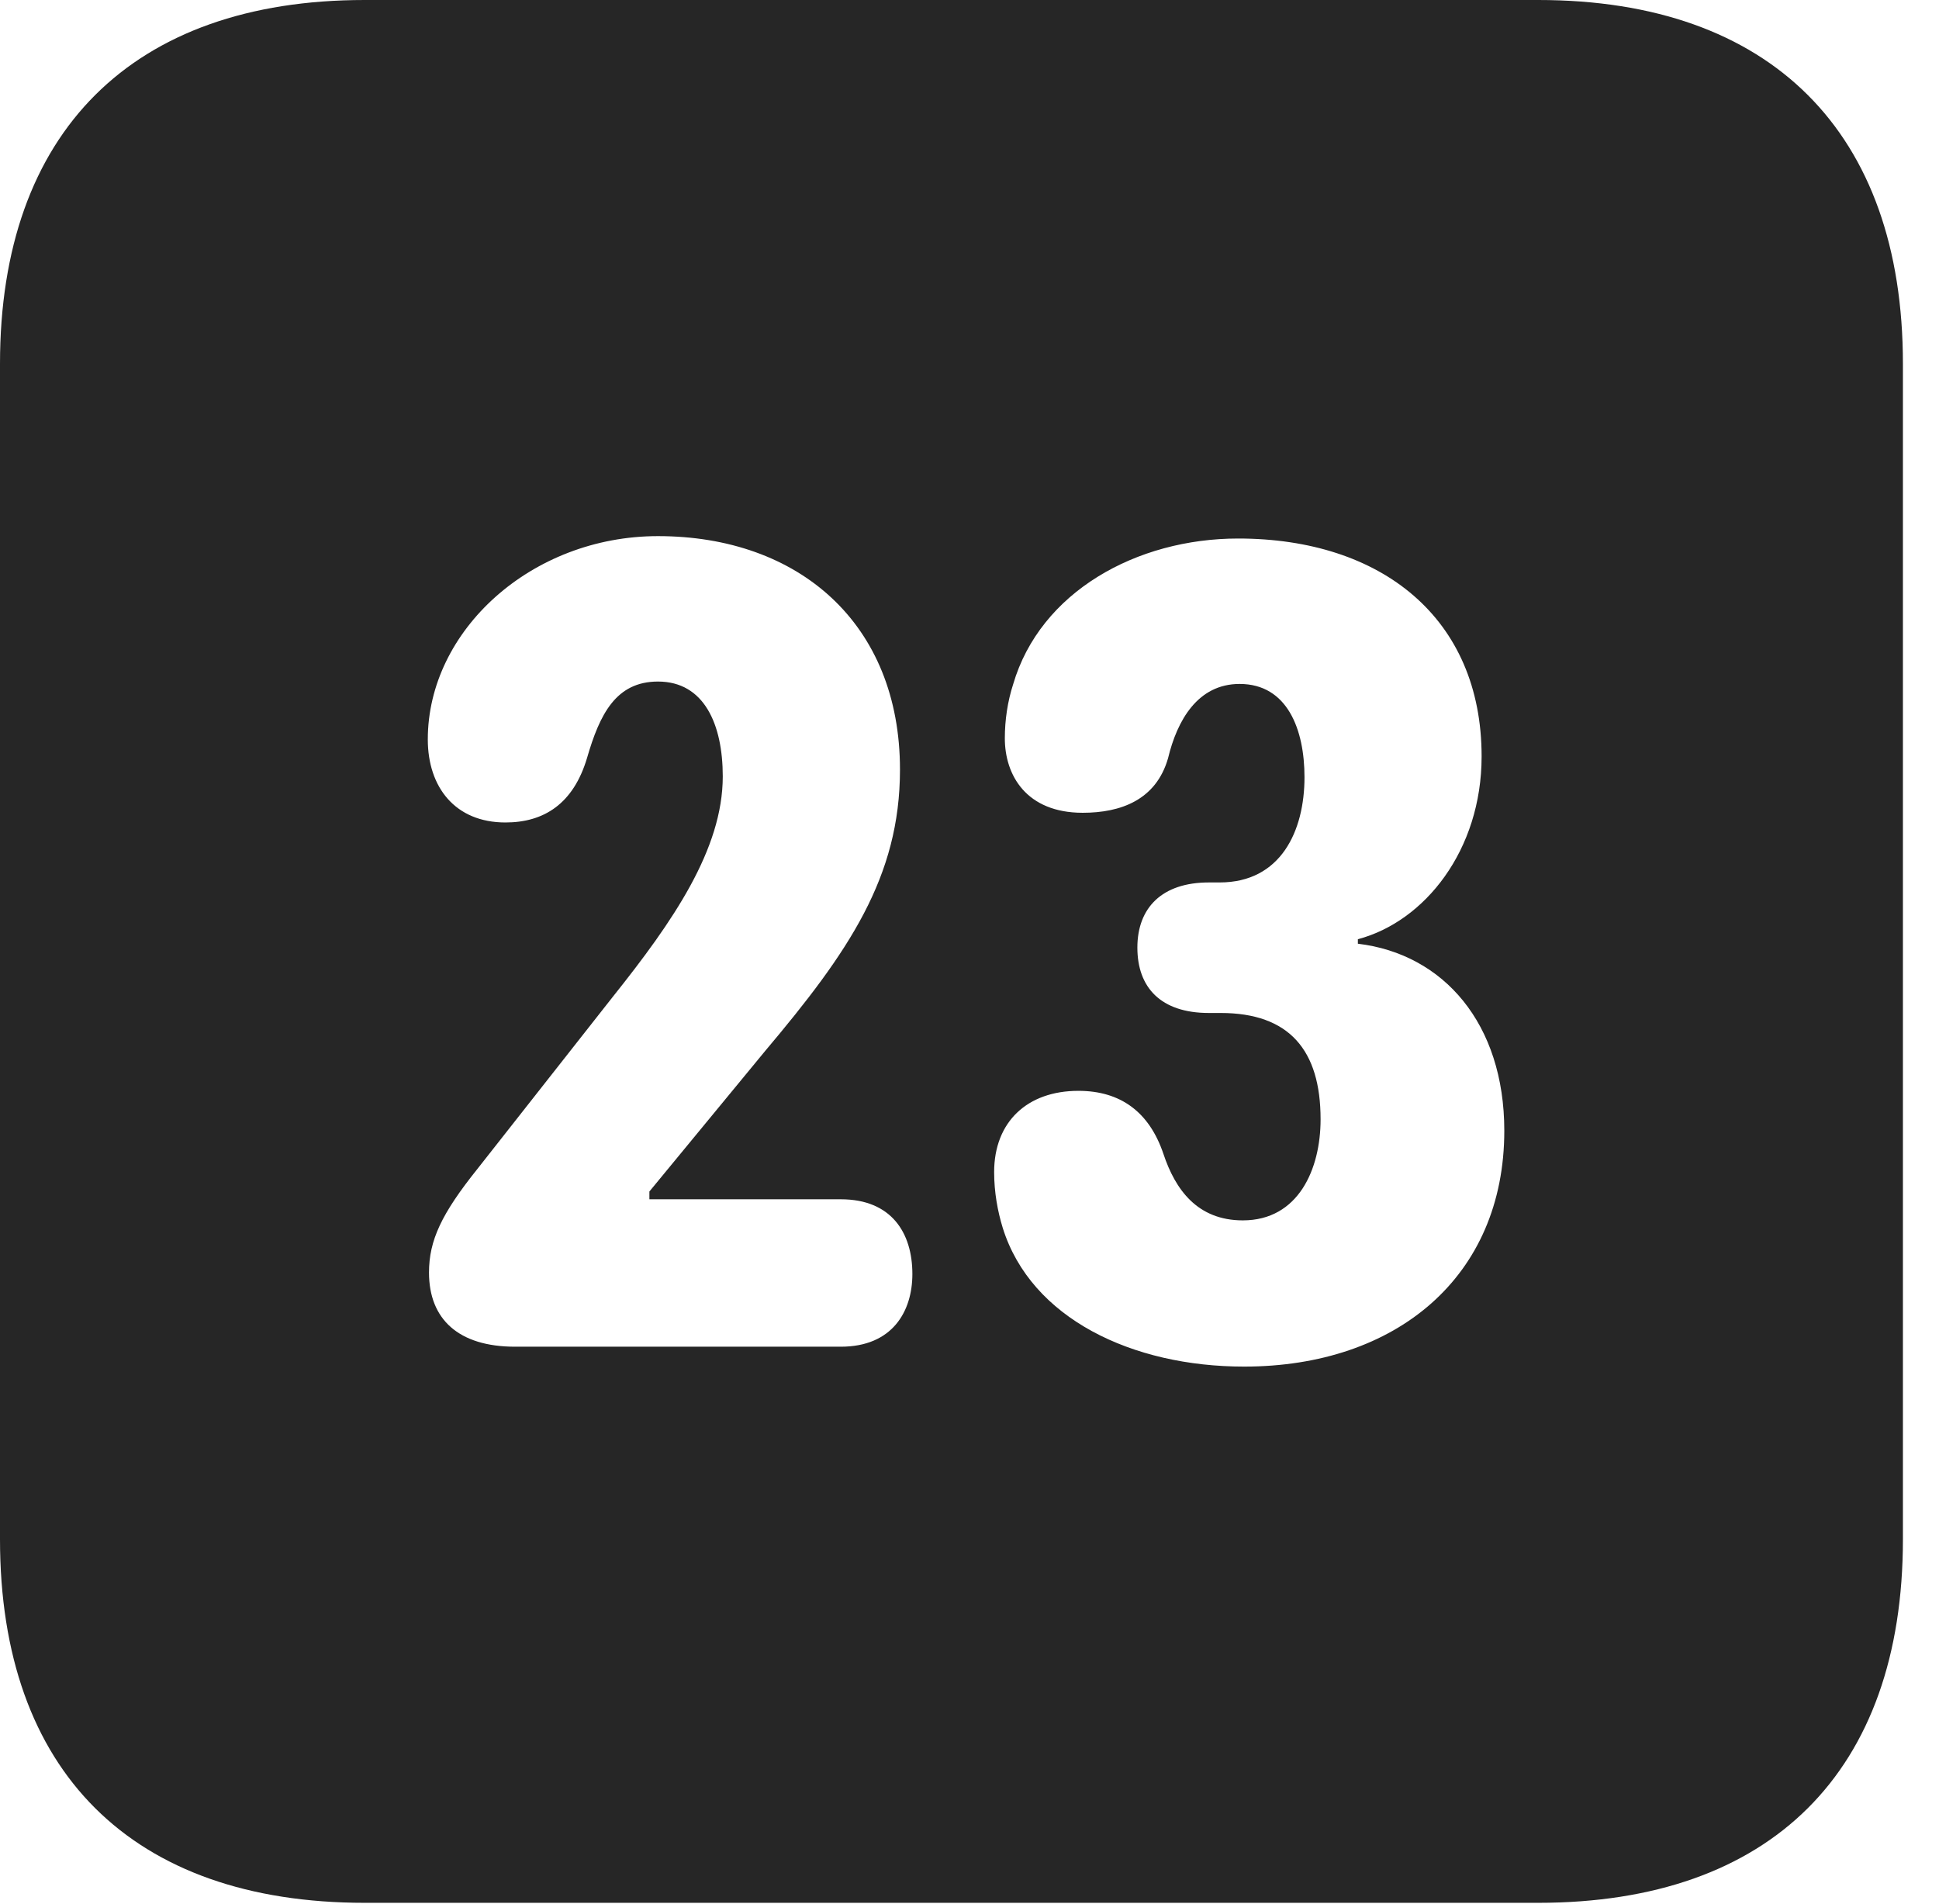 <?xml version="1.0" encoding="UTF-8"?>
<!--Generator: Apple Native CoreSVG 326-->
<!DOCTYPE svg PUBLIC "-//W3C//DTD SVG 1.1//EN" "http://www.w3.org/Graphics/SVG/1.1/DTD/svg11.dtd">
<svg version="1.1" xmlns="http://www.w3.org/2000/svg" xmlns:xlink="http://www.w3.org/1999/xlink"
       viewBox="0 0 19.399 19.053">
       <g>
              <rect height="19.053" opacity="0" width="19.399" x="0" y="0" />
              <path d="M19.038 3.639L19.038 15.401C19.038 17.726 17.716 19.038 15.39 19.038L3.648 19.038C1.324 19.038 0 17.726 0 15.401L0 3.639C0 1.322 1.324 0 3.648 0L15.39 0C17.716 0 19.038 1.322 19.038 3.639ZM10.136 6.847C10.08 7.02 10.053 7.206 10.053 7.387C10.053 7.756 10.268 8.132 10.832 8.132C11.211 8.132 11.566 8.005 11.686 7.586C11.777 7.207 11.983 6.843 12.402 6.843C12.88 6.843 13.051 7.299 13.051 7.776C13.051 8.315 12.814 8.829 12.202 8.829L12.094 8.829C11.626 8.829 11.379 9.082 11.379 9.481C11.379 9.88 11.613 10.135 12.094 10.135L12.212 10.135C12.899 10.135 13.212 10.507 13.212 11.199C13.212 11.698 12.99 12.21 12.434 12.21C11.978 12.21 11.758 11.9 11.64 11.546C11.498 11.124 11.209 10.914 10.789 10.914C10.277 10.914 9.946 11.225 9.946 11.727C9.946 11.928 9.981 12.119 10.032 12.285C10.315 13.192 11.328 13.673 12.447 13.673C13.969 13.673 15.05 12.774 15.05 11.313C15.05 10.242 14.442 9.544 13.585 9.442L13.585 9.397C14.255 9.22 14.823 8.505 14.823 7.568C14.823 6.186 13.823 5.388 12.387 5.388C11.372 5.388 10.407 5.921 10.136 6.847ZM4.28 7.398C4.28 7.876 4.554 8.229 5.057 8.229C5.441 8.229 5.736 8.043 5.873 7.584C5.999 7.149 6.161 6.819 6.583 6.819C7.046 6.819 7.231 7.249 7.231 7.768C7.231 8.497 6.732 9.22 6.135 9.968L4.775 11.697C4.418 12.143 4.292 12.41 4.292 12.732C4.292 13.2 4.589 13.474 5.153 13.474L8.412 13.474C8.928 13.474 9.128 13.121 9.128 12.747C9.128 12.334 8.918 11.999 8.412 11.999L6.497 11.999L6.497 11.921L7.656 10.514C8.49 9.525 9.004 8.775 9.004 7.7C9.004 6.238 7.992 5.364 6.583 5.364C5.316 5.364 4.28 6.309 4.28 7.398Z"
                     fill="currentColor" fill-opacity="0.85" />
       </g>
</svg>